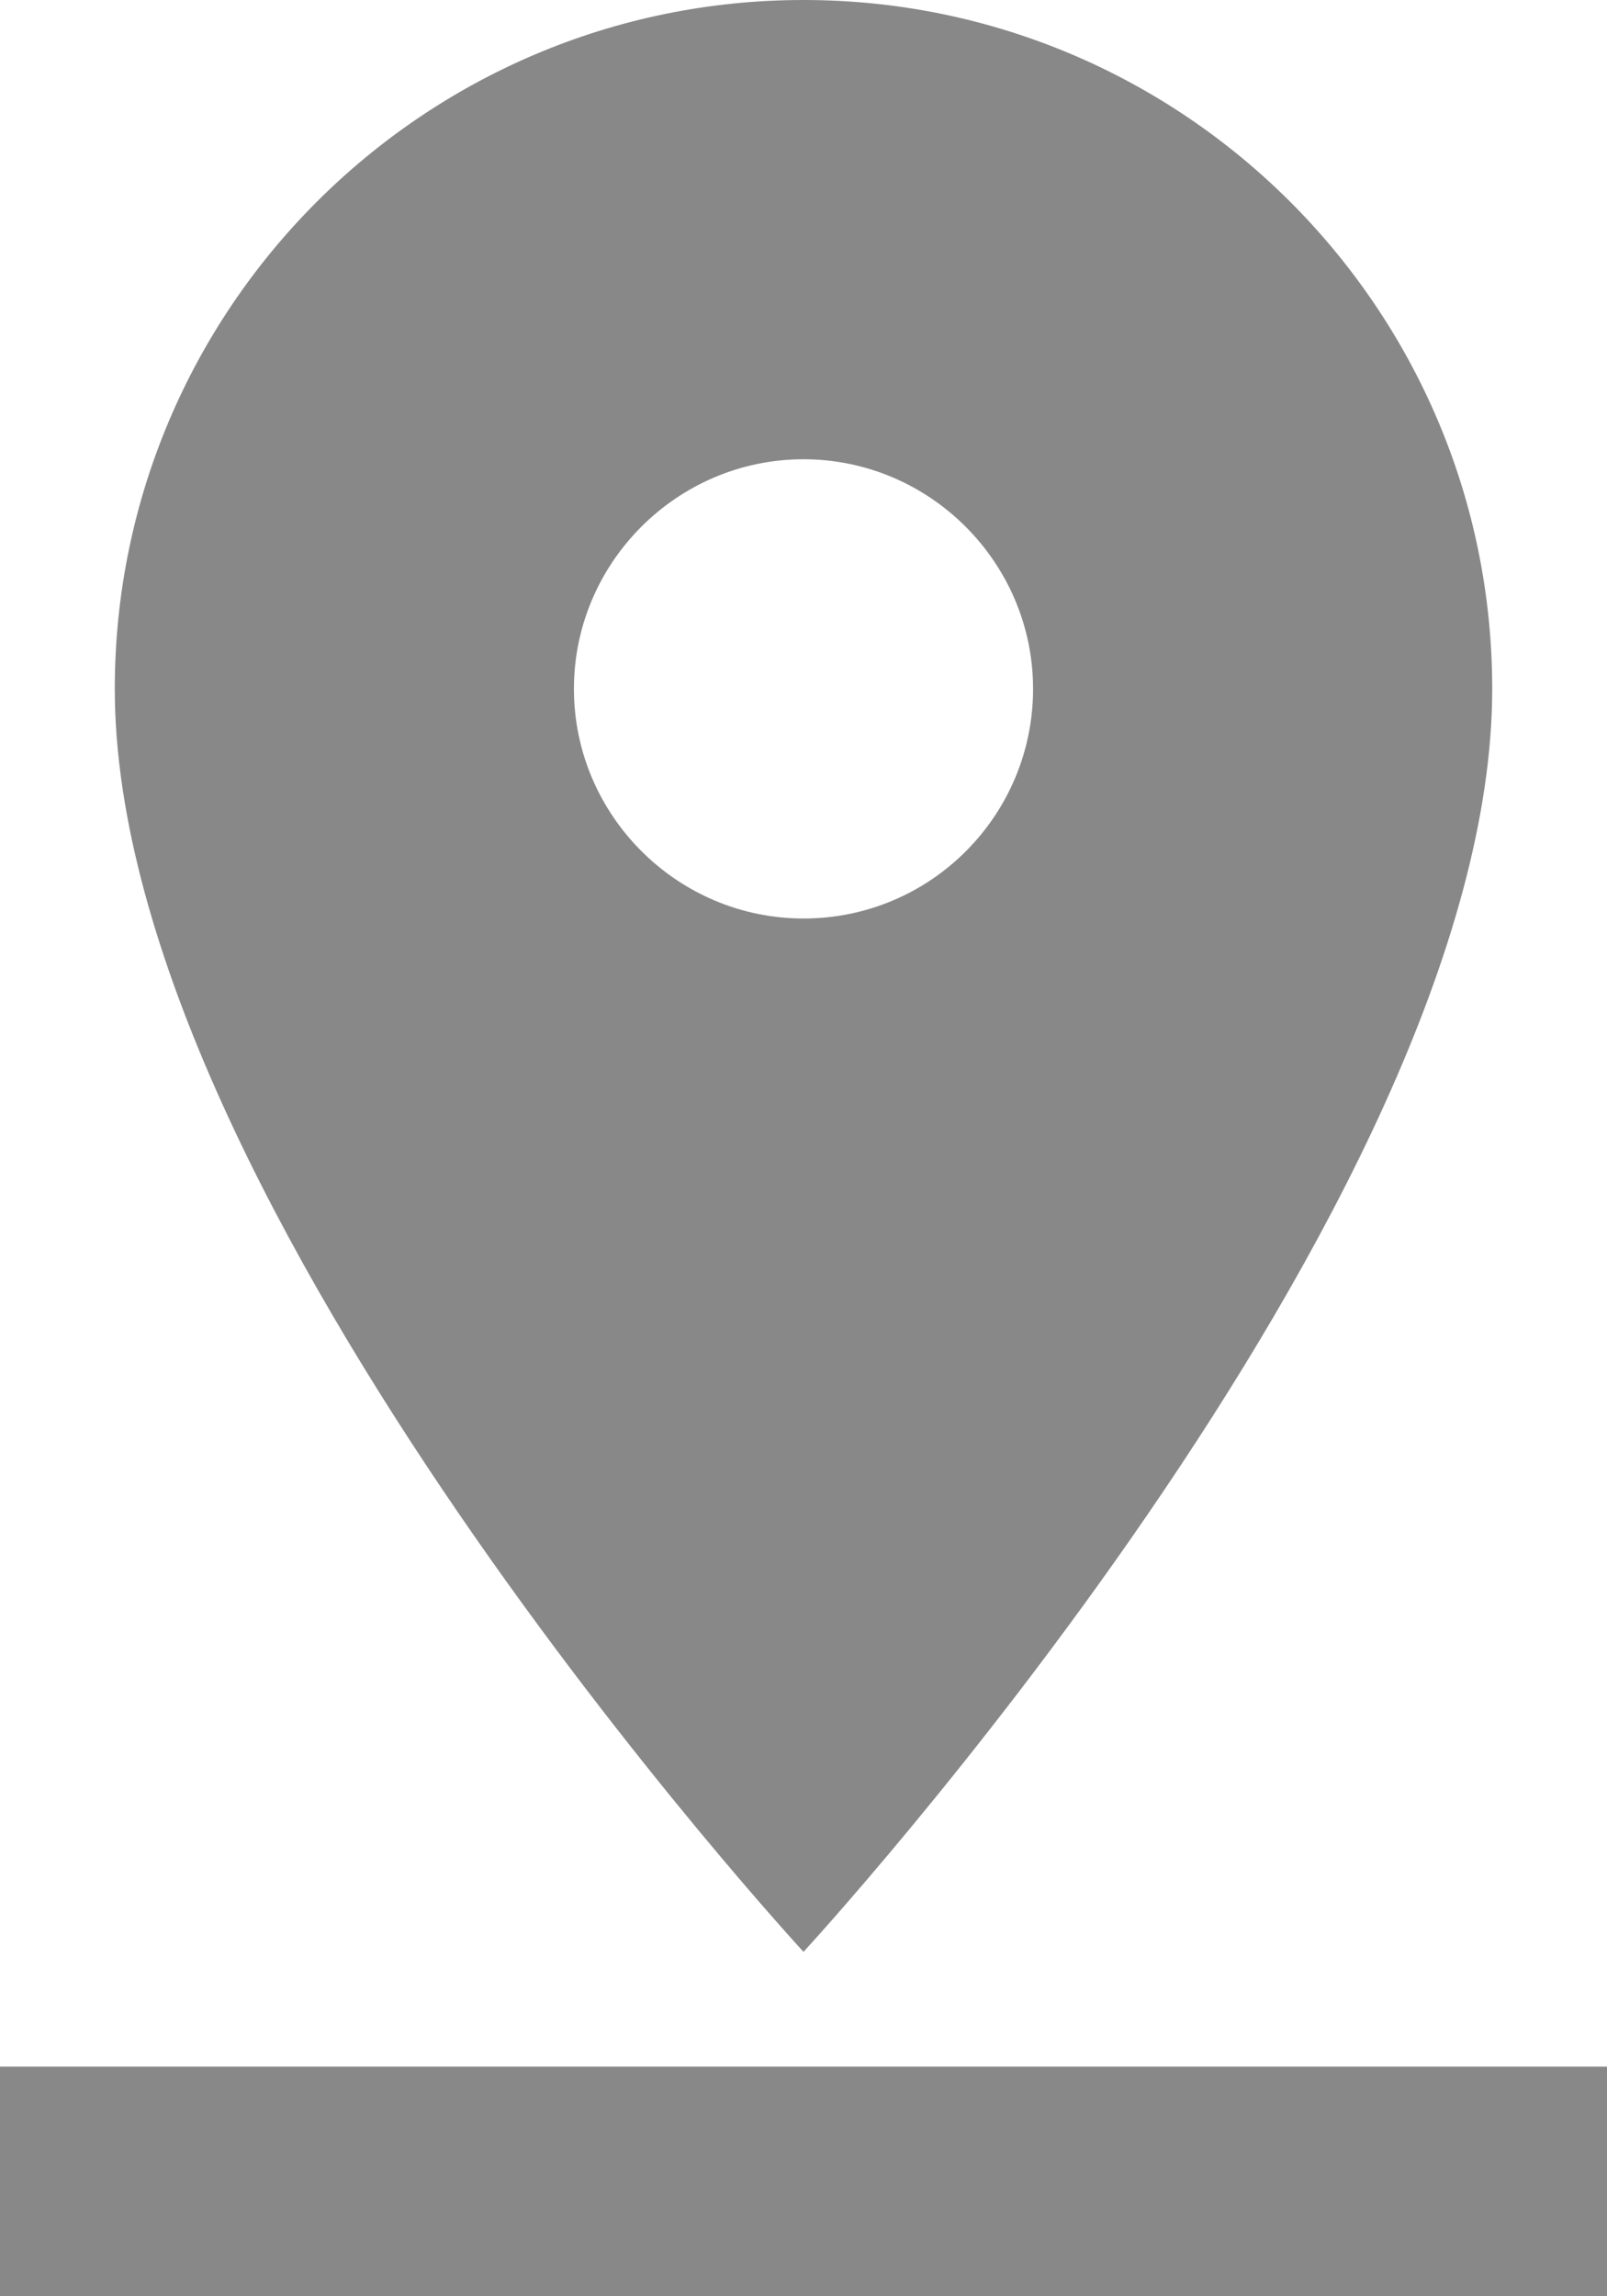 <?xml version="1.0" encoding="UTF-8"?>
<svg width="14px" height="20px" viewBox="0 0 14 20" version="1.1" xmlns="http://www.w3.org/2000/svg" xmlns:xlink="http://www.w3.org/1999/xlink">
    <!-- Generator: sketchtool 41.2 (35397) - http://www.bohemiancoding.com/sketch -->
    <title>A443E8EC-1679-492A-A2AE-01D303556F30</title>
    <desc>Created with sketchtool.</desc>
    <defs></defs>
    <g id="05-Liên-Hệ" stroke="none" stroke-width="1" fill="none" fill-rule="evenodd">
        <g id="05_TPi_Lien_he" transform="translate(-911, -560)">
            <g id="Group-2" transform="translate(370, 535)">
                <g id="ic-pin-drop-24-px" transform="translate(536, 23)">
                    <g id="Group">
                        <polygon id="Shape" points="0 0 24 0 24 24 0 24"></polygon>
                        <path d="M18,8 C18,4.69 15.31,2 12,2 C8.69,2 6,4.69 6,8 C6,12.5 12,19 12,19 C12,19 18,12.5 18,8 L18,8 Z M10,8 C10,6.9 10.9,6 12,6 C13.1,6 14,6.9 14,8 C14,9.1 13.11,10 12,10 C10.9,10 10,9.1 10,8 L10,8 Z M5,20 L5,22 L19,22 L19,20 L5,20 L5,20 Z" id="Shape" fill="#888888"></path>
                    </g>
                </g>
            </g>
        </g>
    </g>
</svg>